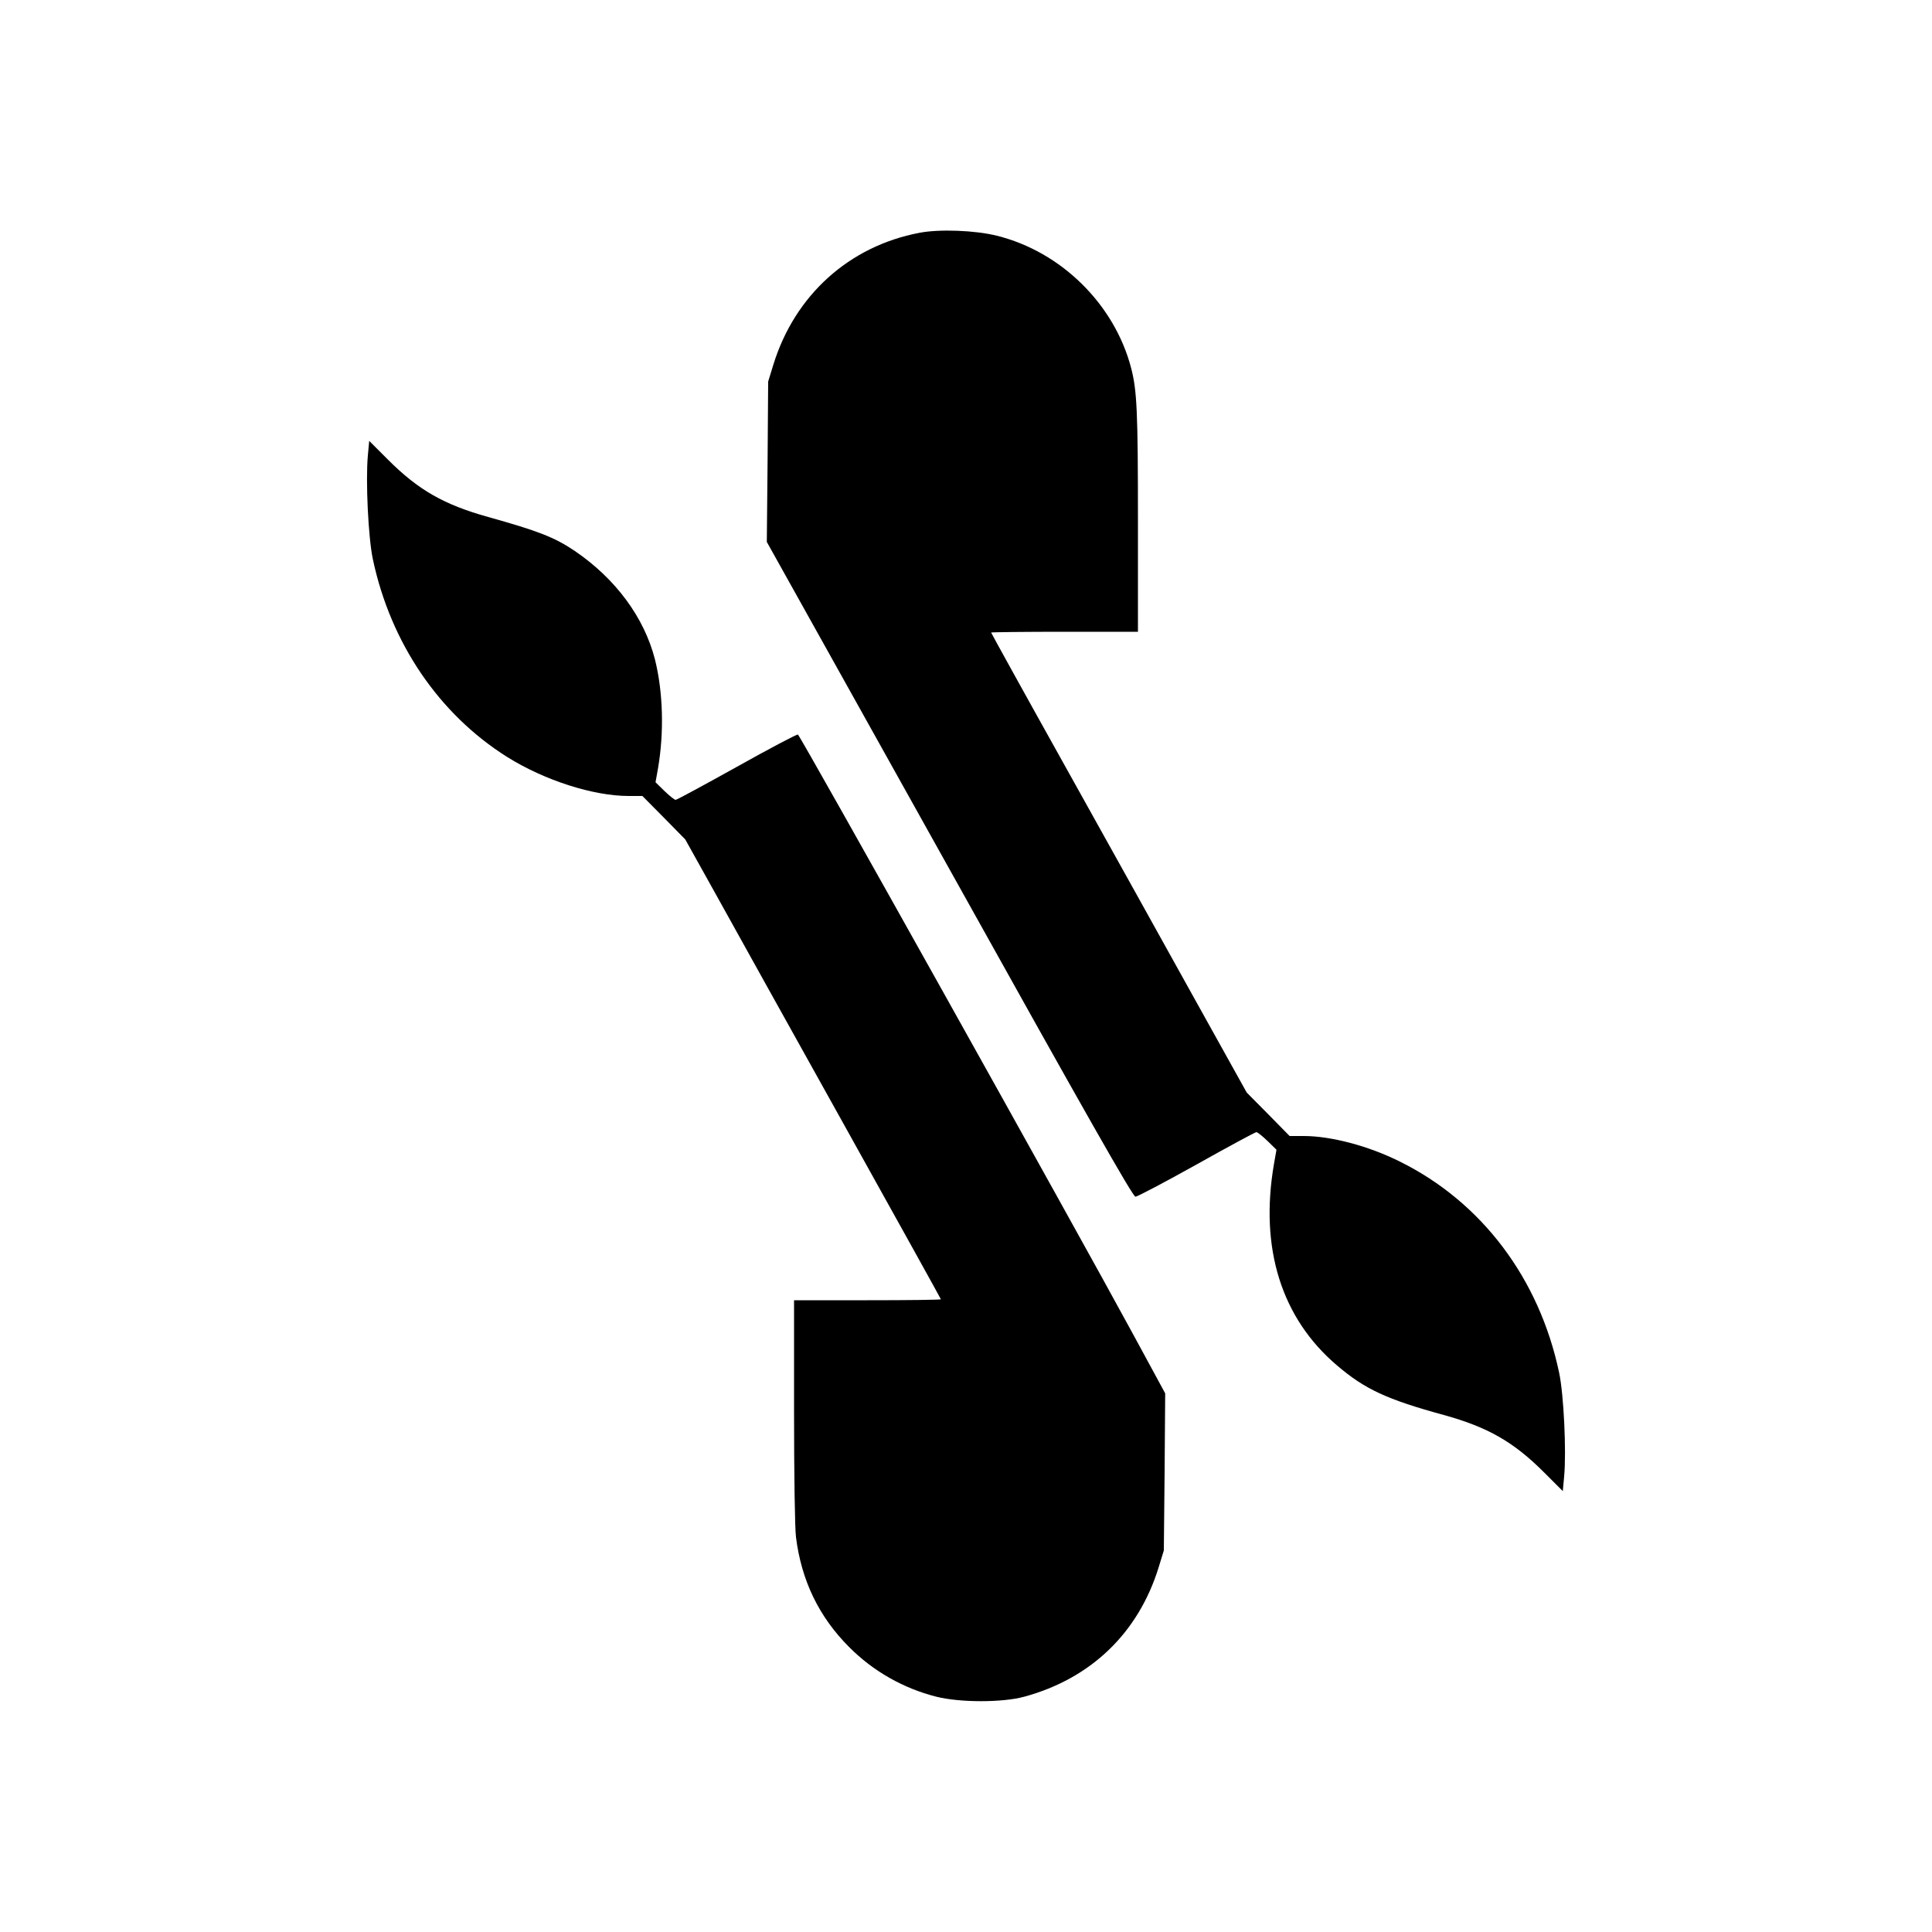 <?xml version="1.0" standalone="no"?>

<!DOCTYPE svg PUBLIC "-//W3C//DTD SVG 20010904//EN"
 "http://www.w3.org/TR/2001/REC-SVG-20010904/DTD/svg10.dtd">

<svg version="1.0" xmlns="http://www.w3.org/2000/svg" viewBox="0 0 1000 1000" preserveAspectRatio="xMidYMid meet">
	
	<g transform="translate(0,1000) scale(0.1,-0.1)" fill="#000">
		
		<path d="M4759 8795 c-364 -69 -645 -323 -756 -682 l-27 -88 -3 -415 -4 -415 946 -1695 c709 -1273 949 -1695 962 -1694 10 0 152 75 317 167 164 92 303 167 309 167 6 0 32 -21 58 -46 l46 -45 -13 -74 c-75 -435 38 -798 327 -1043 143 -122 256 -175 552 -256 228 -63 361 -139 519 -297 l97 -97 7 76 c12 130 -2 425 -26 537 -103 489 -402 884 -825 1093 -162 81 -356 132 -497 132 l-73 0 -111 113 -111 112 -281 505 c-154 278 -452 813 -661 1188 -210 376 -381 686 -381 688 0 2 171 4 380 4 l380 0 0 573 c0 566 -5 675 -35 791 -86 331 -363 604 -696 686 -111 28 -298 35 -400 15z" />
		
		<path d="M1904 7642 c-12 -130 2 -425 26 -537 92 -433 342 -801 695 -1023 193 -121 446 -202 629 -202 l71 0 111 -112 111 -113 156 -280 c85 -154 383 -689 661 -1188 278 -499 506 -910 506 -912 0 -3 -171 -5 -380 -5 l-380 0 0 -573 c0 -325 4 -607 10 -653 28 -225 119 -413 275 -569 124 -125 281 -214 451 -257 123 -31 343 -31 456 0 345 94 590 330 695 669 l27 88 4 407 3 406 -165 304 c-301 555 -1725 3103 -1736 3106 -6 2 -148 -73 -316 -167 -169 -94 -311 -171 -317 -171 -6 0 -32 21 -58 46 l-46 45 13 73 c32 187 26 395 -16 563 -56 218 -204 418 -416 562 -104 70 -189 103 -447 175 -229 64 -361 139 -519 297 l-97
97 -7 -76z" />
		
	</g>
	
</svg>